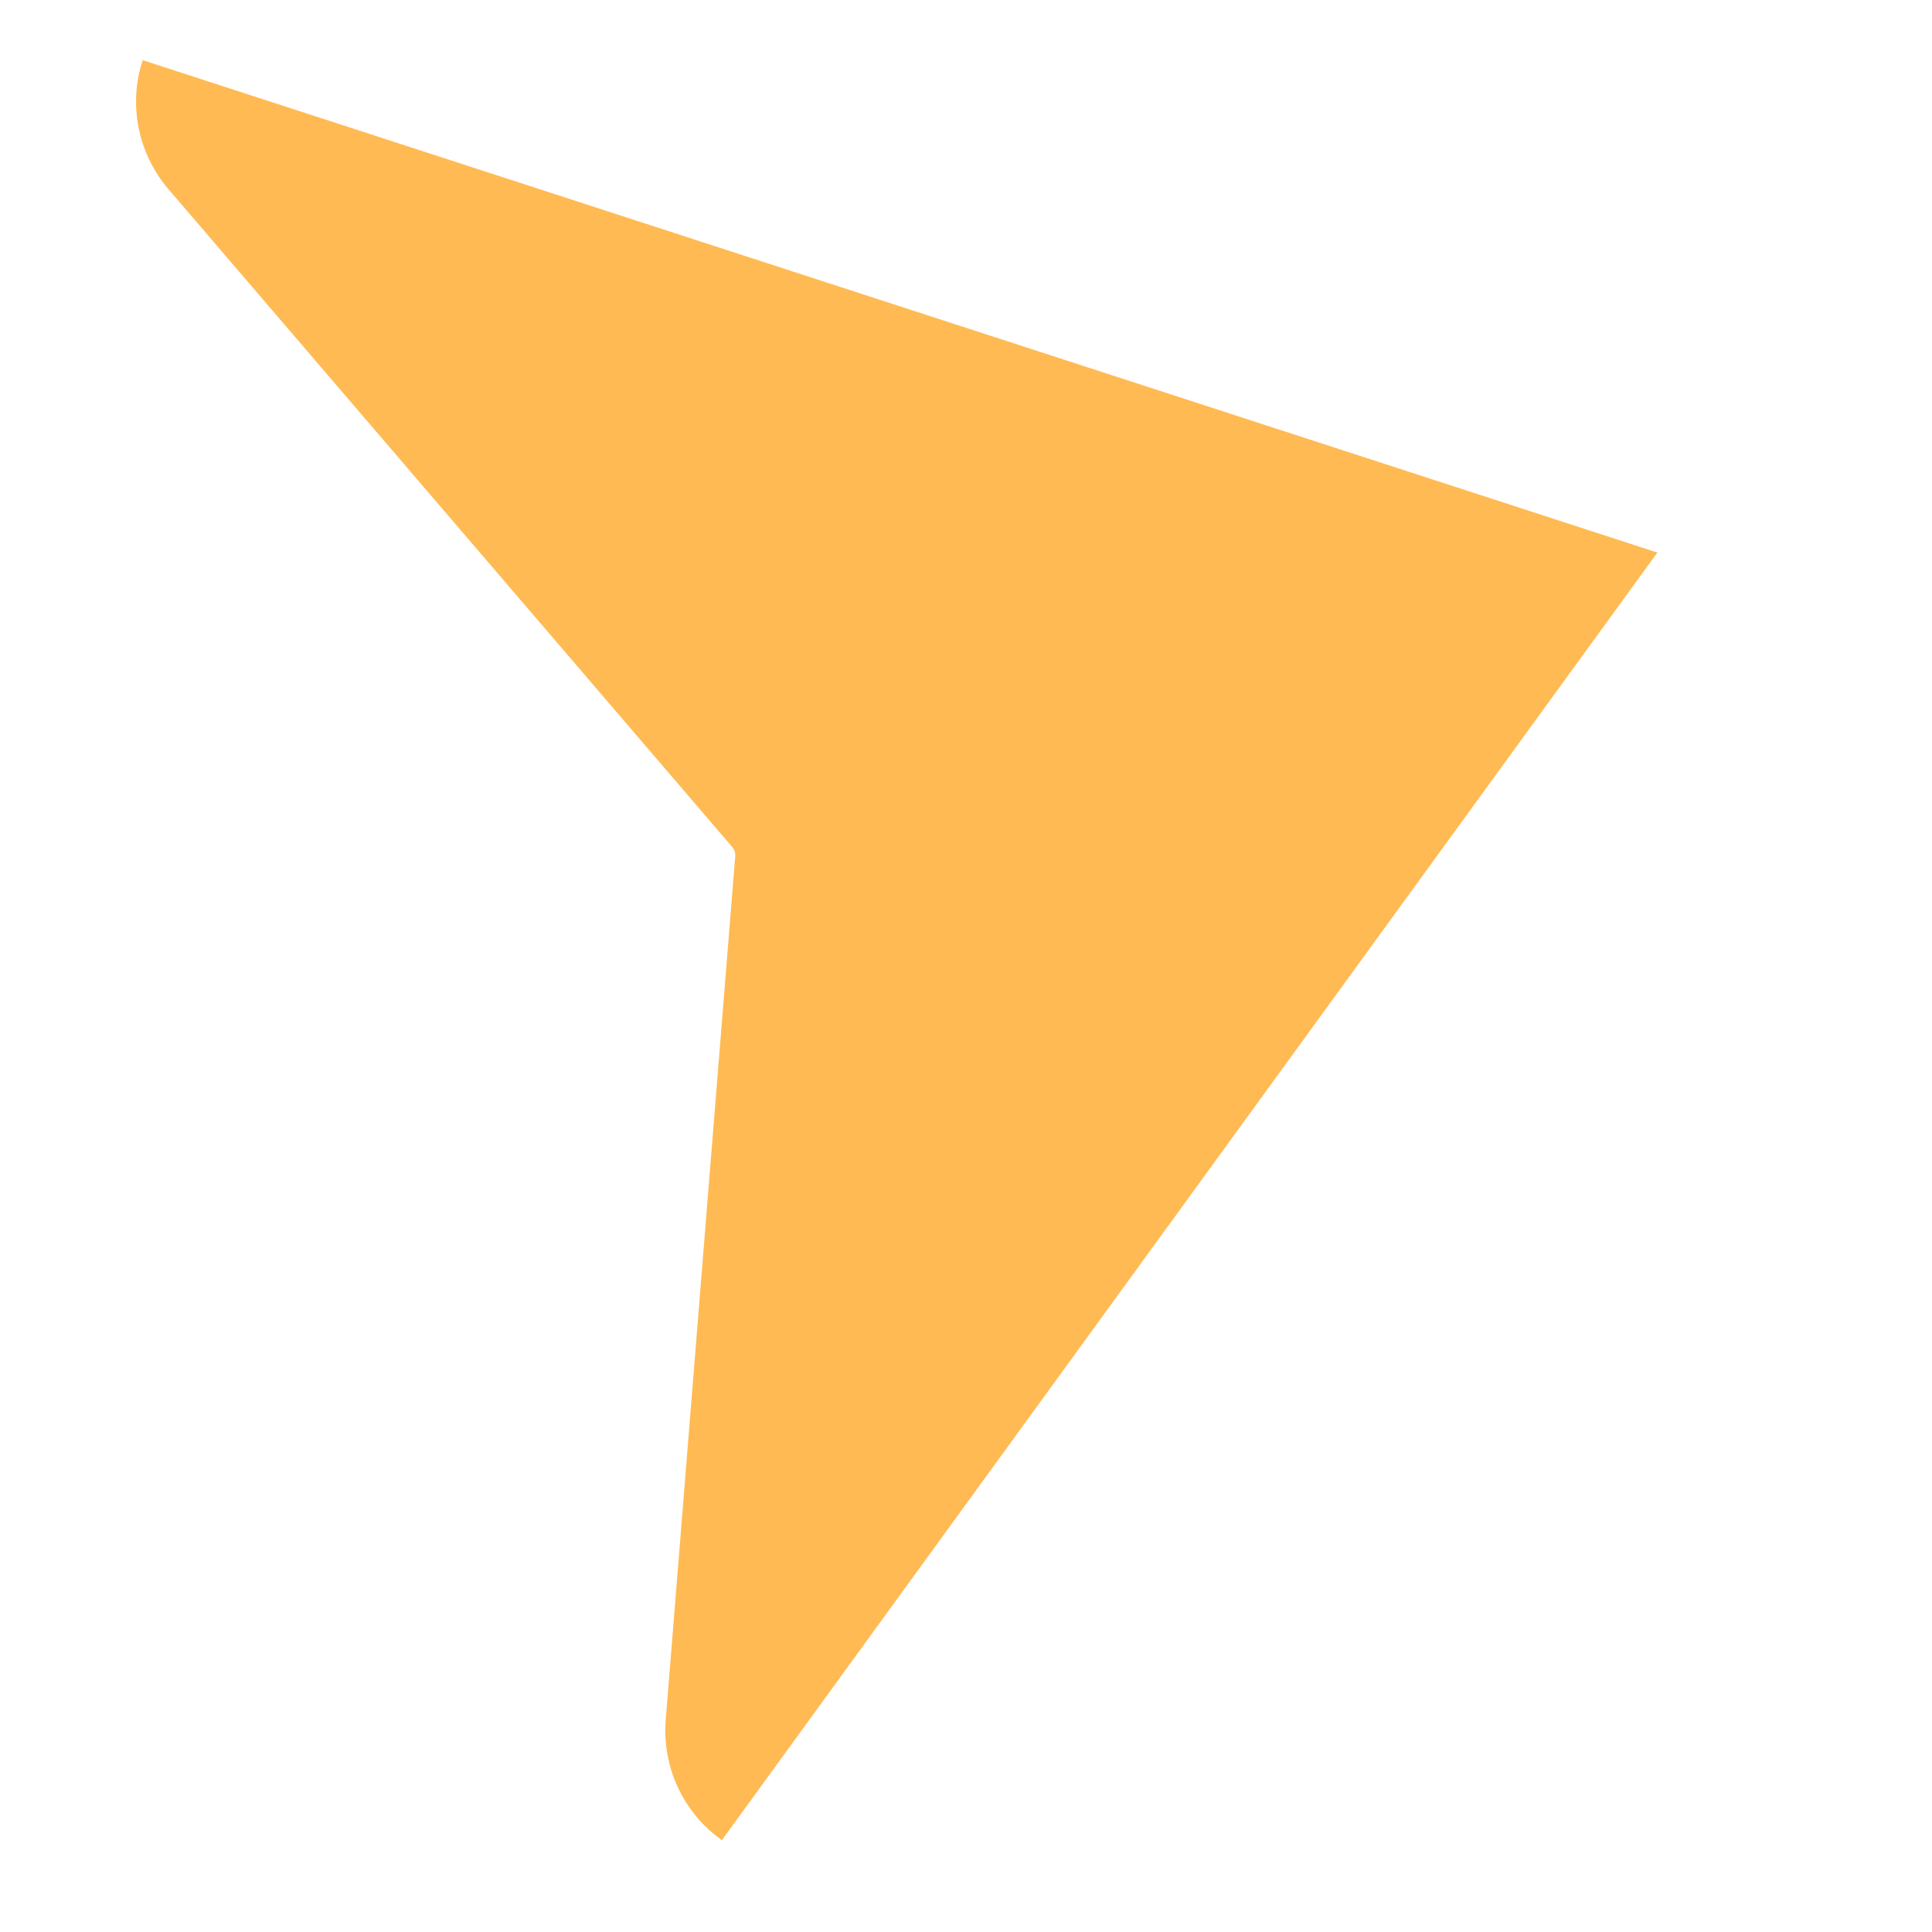 ﻿<?xml version="1.0" encoding="utf-8"?>
<svg version="1.1" xmlns:xlink="http://www.w3.org/1999/xlink" width="7px" height="7px" xmlns="http://www.w3.org/2000/svg">
  <defs>
    <pattern id="BGPattern" patternUnits="userSpaceOnUse" alignment="0 0" imageRepeat="None" />
    <mask fill="white" id="Clip166">
      <path d="M 6.005 2.002  L 2.615 6.668  L 2.611 6.664  C 2.474 6.565  2.399 6.401  2.412 6.232  L 2.664 3.101  C 2.665 3.09  2.661 3.079  2.654 3.07  L 0.61 0.685  C 0.5 0.556  0.464 0.379  0.517 0.218  L 6.005 2.002  Z " fill-rule="evenodd" />
    </mask>
  </defs>
  <g transform="matrix(1 0 0 1 875 -312 )">
    <path d="M 6.005 2.002  L 2.615 6.668  L 2.611 6.664  C 2.474 6.565  2.399 6.401  2.412 6.232  L 2.664 3.101  C 2.665 3.09  2.661 3.079  2.654 3.07  L 0.61 0.685  C 0.5 0.556  0.464 0.379  0.517 0.218  L 6.005 2.002  Z " fill-rule="nonzero" fill="rgba(255, 186, 83, 1)" stroke="none" transform="matrix(1 0 0 1 -875 312 )" class="fill" />
    <path d="M 6.005 2.002  L 2.615 6.668  L 2.611 6.664  C 2.474 6.565  2.399 6.401  2.412 6.232  L 2.664 3.101  C 2.665 3.09  2.661 3.079  2.654 3.07  L 0.61 0.685  C 0.5 0.556  0.464 0.379  0.517 0.218  L 6.005 2.002  Z " stroke-width="0" stroke-dasharray="0" stroke="rgba(255, 255, 255, 0)" fill="none" transform="matrix(1 0 0 1 -875 312 )" class="stroke" mask="url(#Clip166)" />
  </g>
</svg>